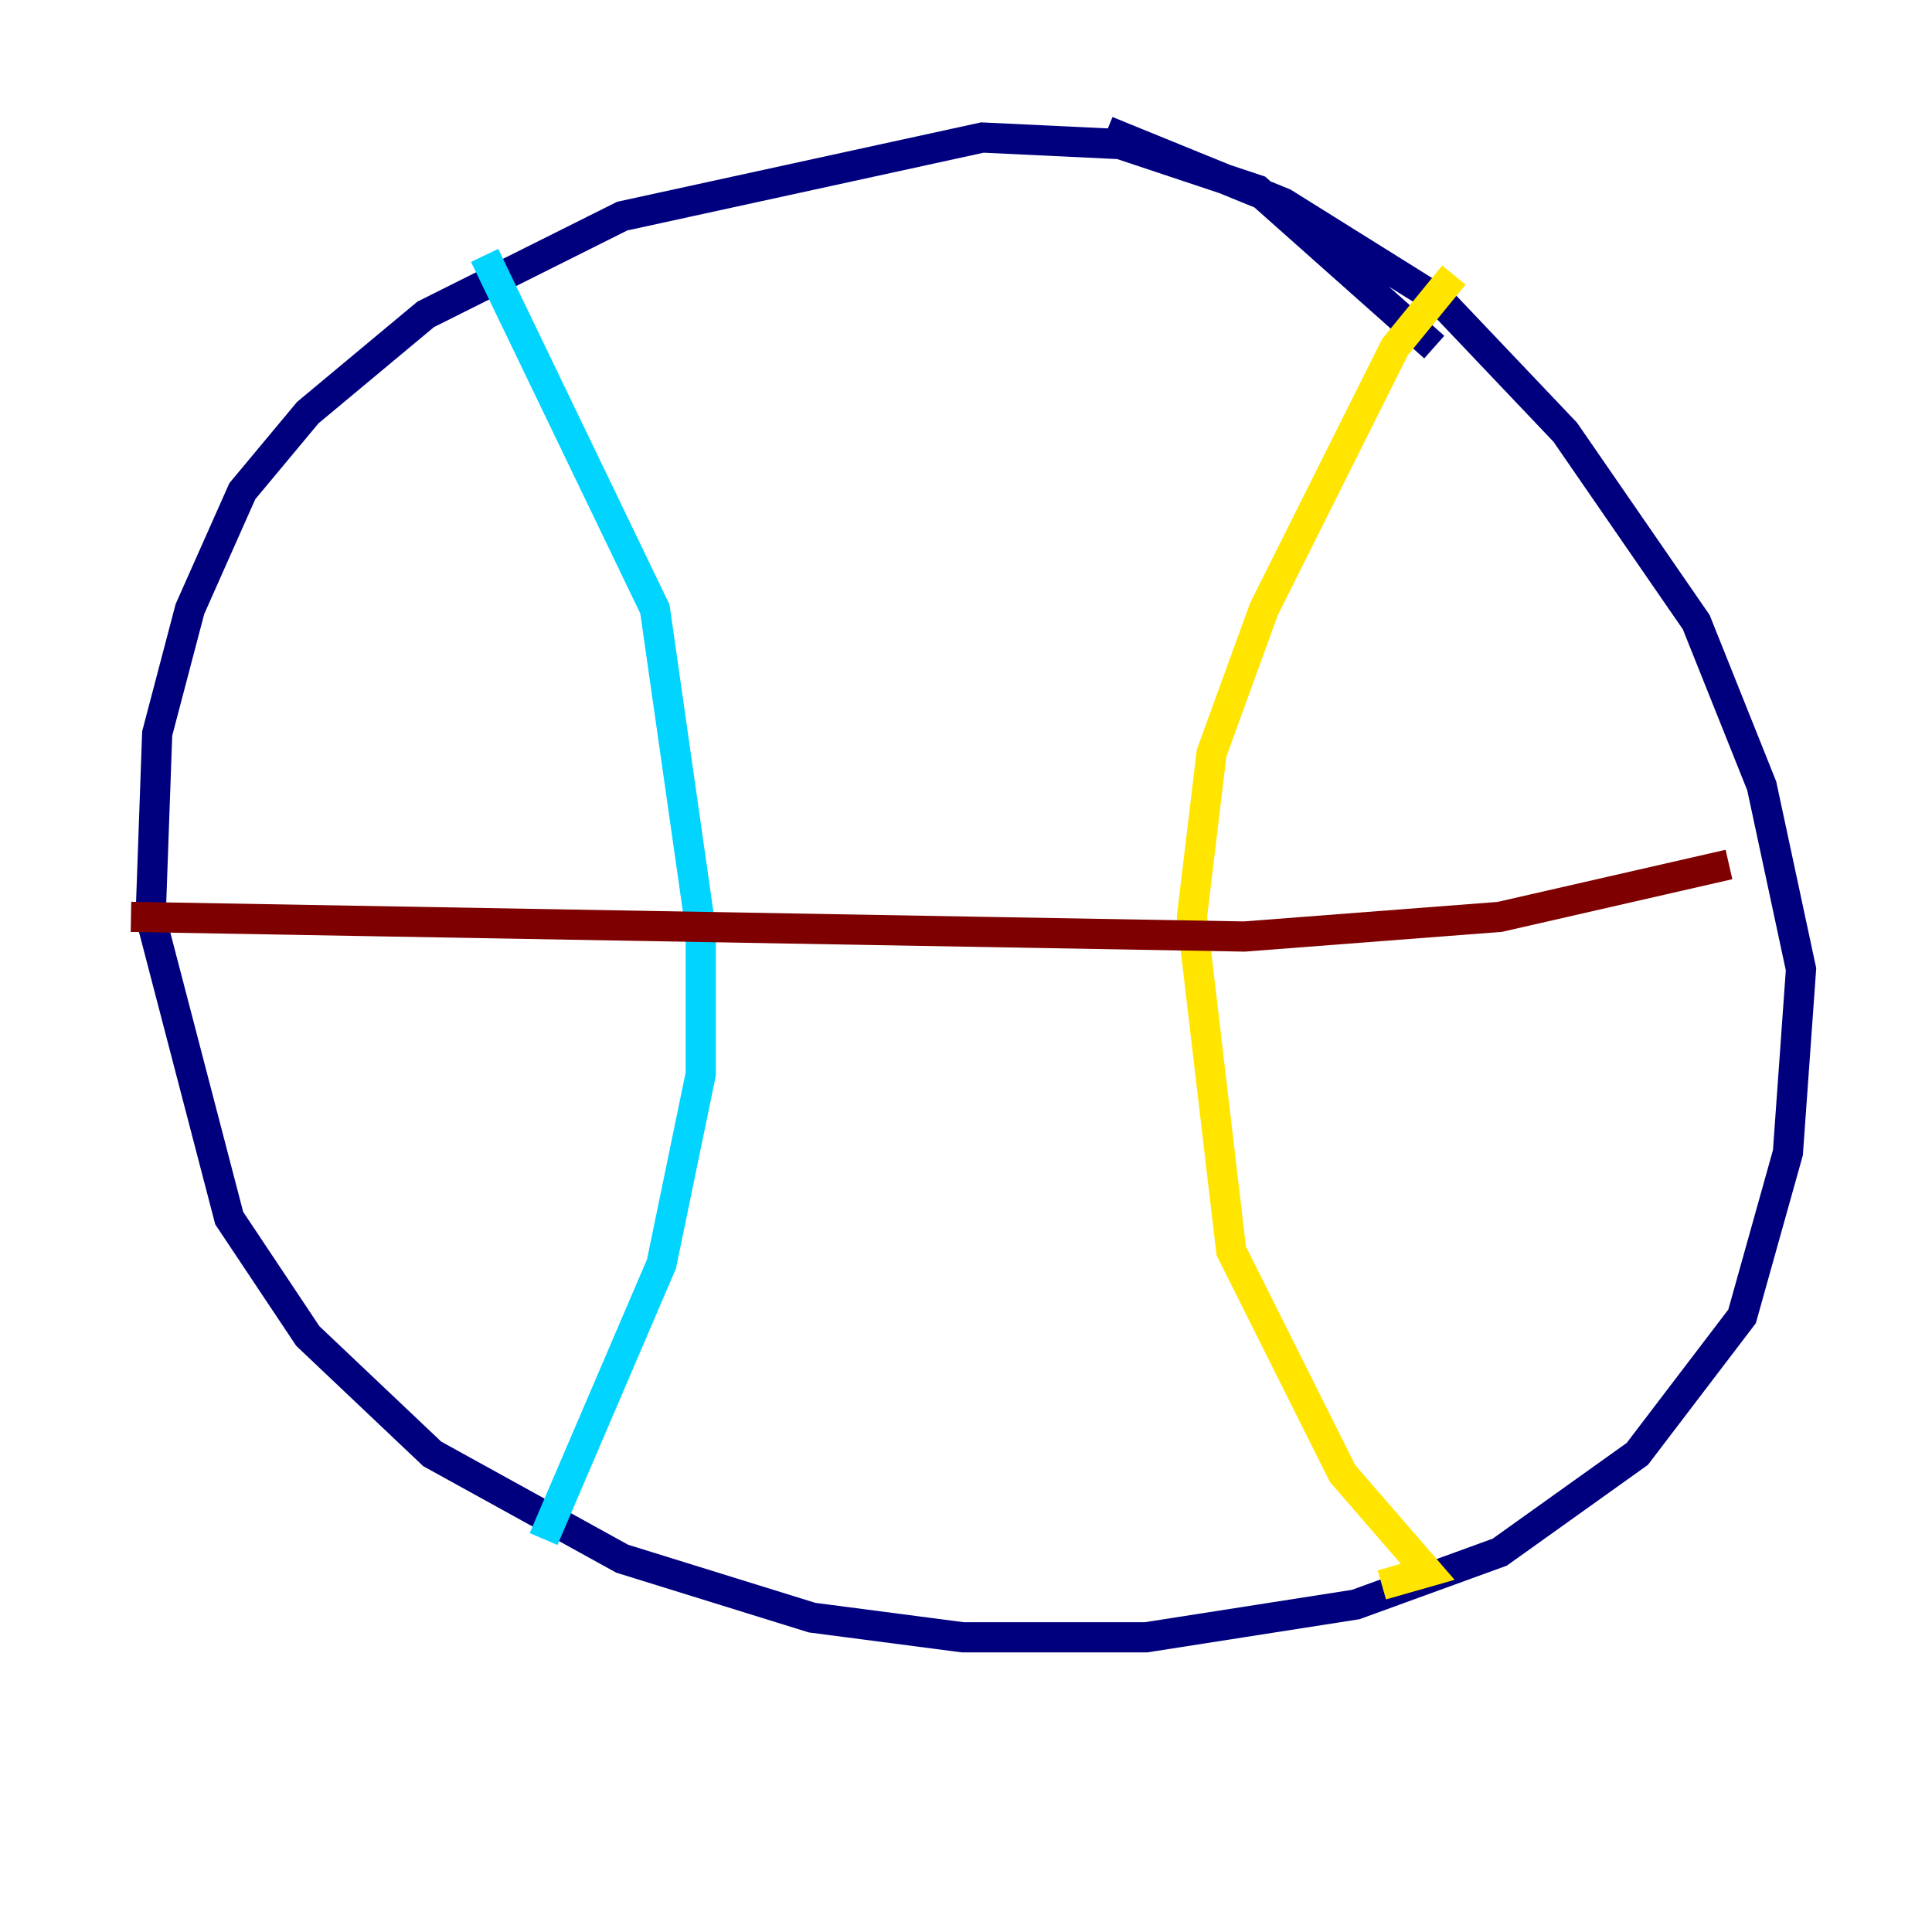 <?xml version="1.0" encoding="utf-8" ?>
<svg baseProfile="tiny" height="128" version="1.2" viewBox="0,0,128,128" width="128" xmlns="http://www.w3.org/2000/svg" xmlns:ev="http://www.w3.org/2001/xml-events" xmlns:xlink="http://www.w3.org/1999/xlink"><defs /><polyline fill="none" points="95.024,22.997 83.308,12.583 74.197,9.546 65.085,9.112 41.22,14.319 28.203,20.827 20.393,27.336 16.054,32.542 12.583,40.352 10.414,48.597 9.98,60.746 15.186,80.705 20.393,88.515 28.637,96.325 41.22,103.268 53.803,107.173 63.783,108.475 75.932,108.475 89.817,106.305 99.363,102.834 108.475,96.325 115.417,87.214 118.454,76.366 119.322,64.217 116.719,52.068 112.38,41.22 103.702,28.637 95.458,19.959 85.044,13.451 73.329,8.678" stroke="#00007f" stroke-width="2" /><polyline fill="none" points="32.108,16.922 43.39,40.352 46.427,61.614 46.427,71.159 43.824,83.742 36.014,101.966" stroke="#00d4ff" stroke-width="2" /><polyline fill="none" points="96.325,18.224 92.42,22.997 83.742,40.352 80.271,49.898 78.969,60.746 81.573,82.875 88.949,97.627 94.59,104.136 91.552,105.003" stroke="#ffe500" stroke-width="2" /><polyline fill="none" points="8.678,60.746 82.441,62.047 99.363,60.746 114.549,57.275" stroke="#7f0000" stroke-width="2" /></svg>
